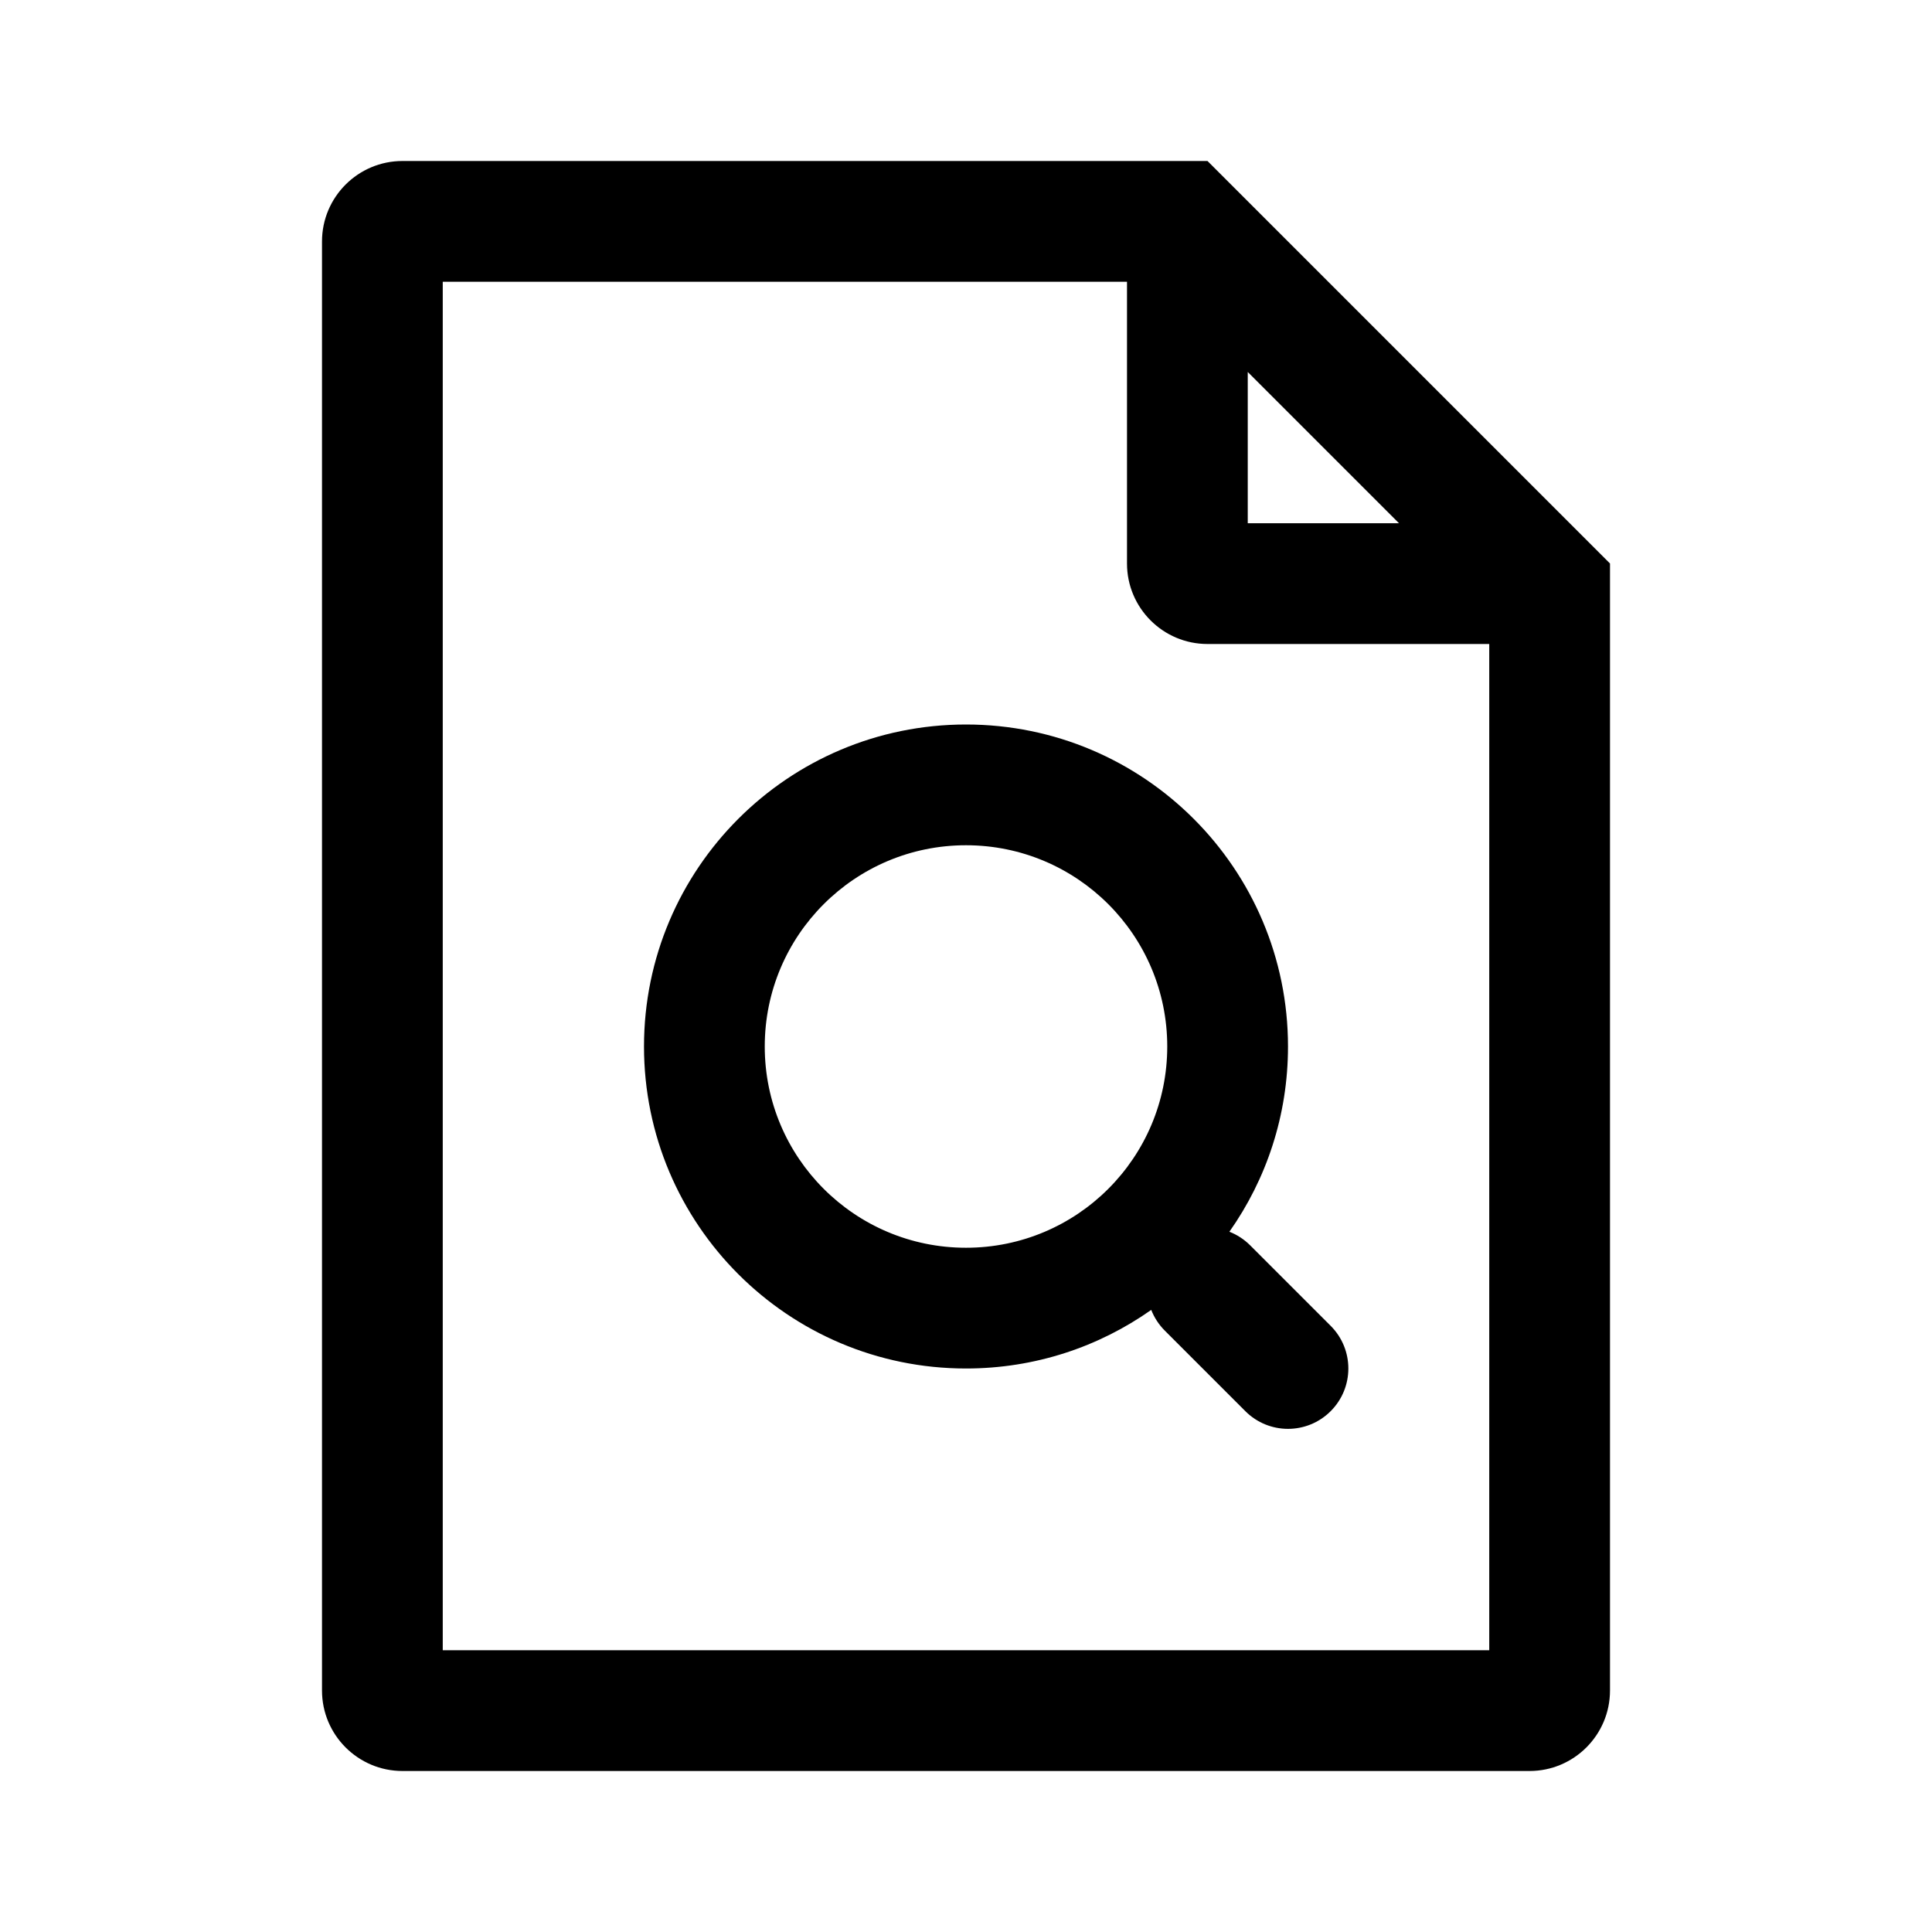 <svg width="24" height="24" viewBox="0 0 24 24"  fill="none"  xmlns="http://www.w3.org/2000/svg">
<path fill-rule="evenodd" clip-rule="evenodd" d="M18.5 8V20.5H5.5V3.5H14V7C14 7.552 14.448 8 15 8H18.5ZM17.379 6.5L15.5 4.621V6.5H17.379ZM15.707 2.707L15 2H5C4.448 2 4 2.448 4 3V21C4 21.552 4.448 22 5 22H19C19.552 22 20 21.552 20 21V7L19.293 6.293L15.707 2.707Z" fill="black"/>
<path fill-rule="evenodd" clip-rule="evenodd" d="M14.5 13C14.5 14.381 13.381 15.5 12 15.5C10.619 15.5 9.5 14.381 9.5 13C9.5 11.619 10.619 10.5 12 10.5C13.381 10.5 14.5 11.619 14.5 13ZM14.301 16.272C13.65 16.731 12.857 17 12 17C9.791 17 8 15.209 8 13C8 10.791 9.791 9 12 9C14.209 9 16 10.791 16 13C16 13.857 15.731 14.65 15.272 15.301C15.366 15.338 15.454 15.394 15.53 15.47L16.53 16.47C16.823 16.763 16.823 17.237 16.53 17.53C16.237 17.823 15.763 17.823 15.47 17.53L14.47 16.53C14.394 16.454 14.338 16.366 14.301 16.272Z" fill="black"/>
</svg>
